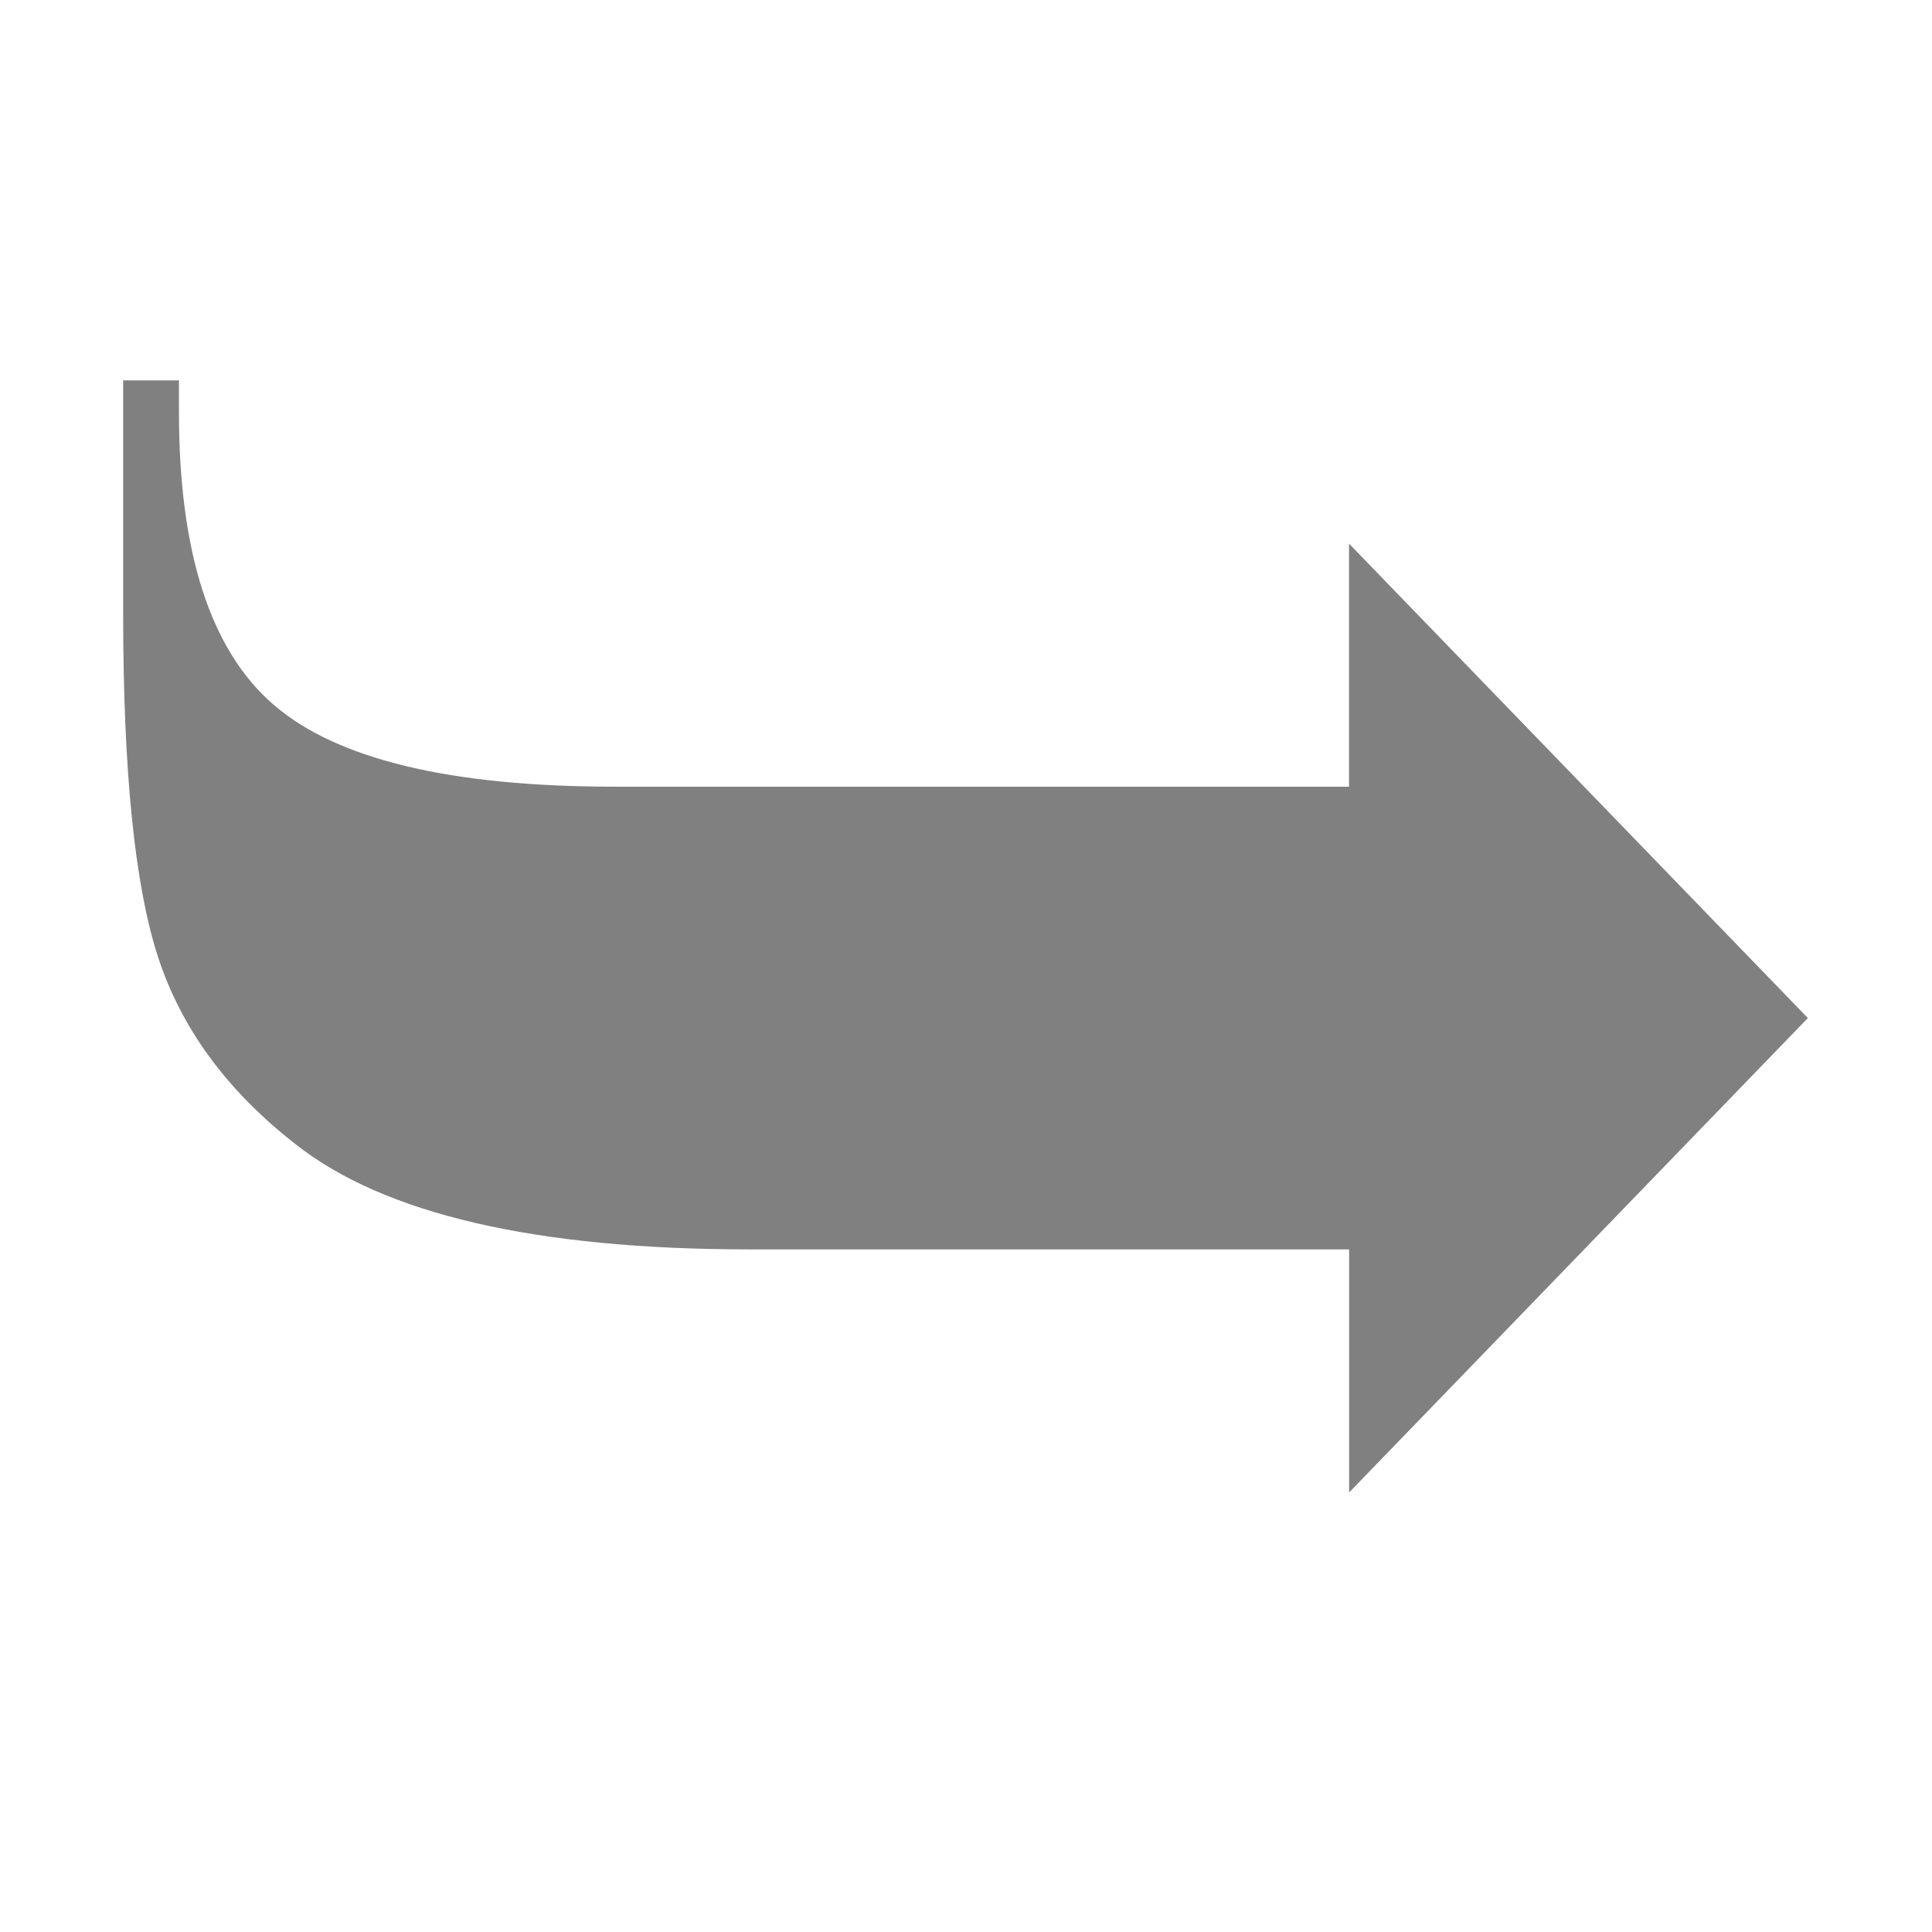 <?xml version="1.0" encoding="utf-8"?>
<!-- Generator: Adobe Illustrator 17.0.0, SVG Export Plug-In . SVG Version: 6.00 Build 0)  -->
<!DOCTYPE svg PUBLIC "-//W3C//DTD SVG 1.1//EN" "http://www.w3.org/Graphics/SVG/1.1/DTD/svg11.dtd">
<svg version="1.1" id="Layer_1" xmlns="http://www.w3.org/2000/svg" xmlns:xlink="http://www.w3.org/1999/xlink" x="0px" y="0px"
	 width="16px" height="16px" viewBox="0 0 16 16" enable-background="new 0 0 16 16" xml:space="preserve">
<g>
	<path fill="#808080" d="M14.972,8.431l-3.799,3.929v-2.013H6.214c-1.778,0-3.036-0.292-3.771-0.875
		C1.877,9.03,1.499,8.513,1.307,7.92S1.02,6.382,1.02,5.086V3.15h0.462v0.263c0,1.167,0.263,1.976,0.787,2.426
		C2.793,6.29,3.735,6.515,5.092,6.515h6.08V4.502L14.972,8.431z"/>
</g>
</svg>
